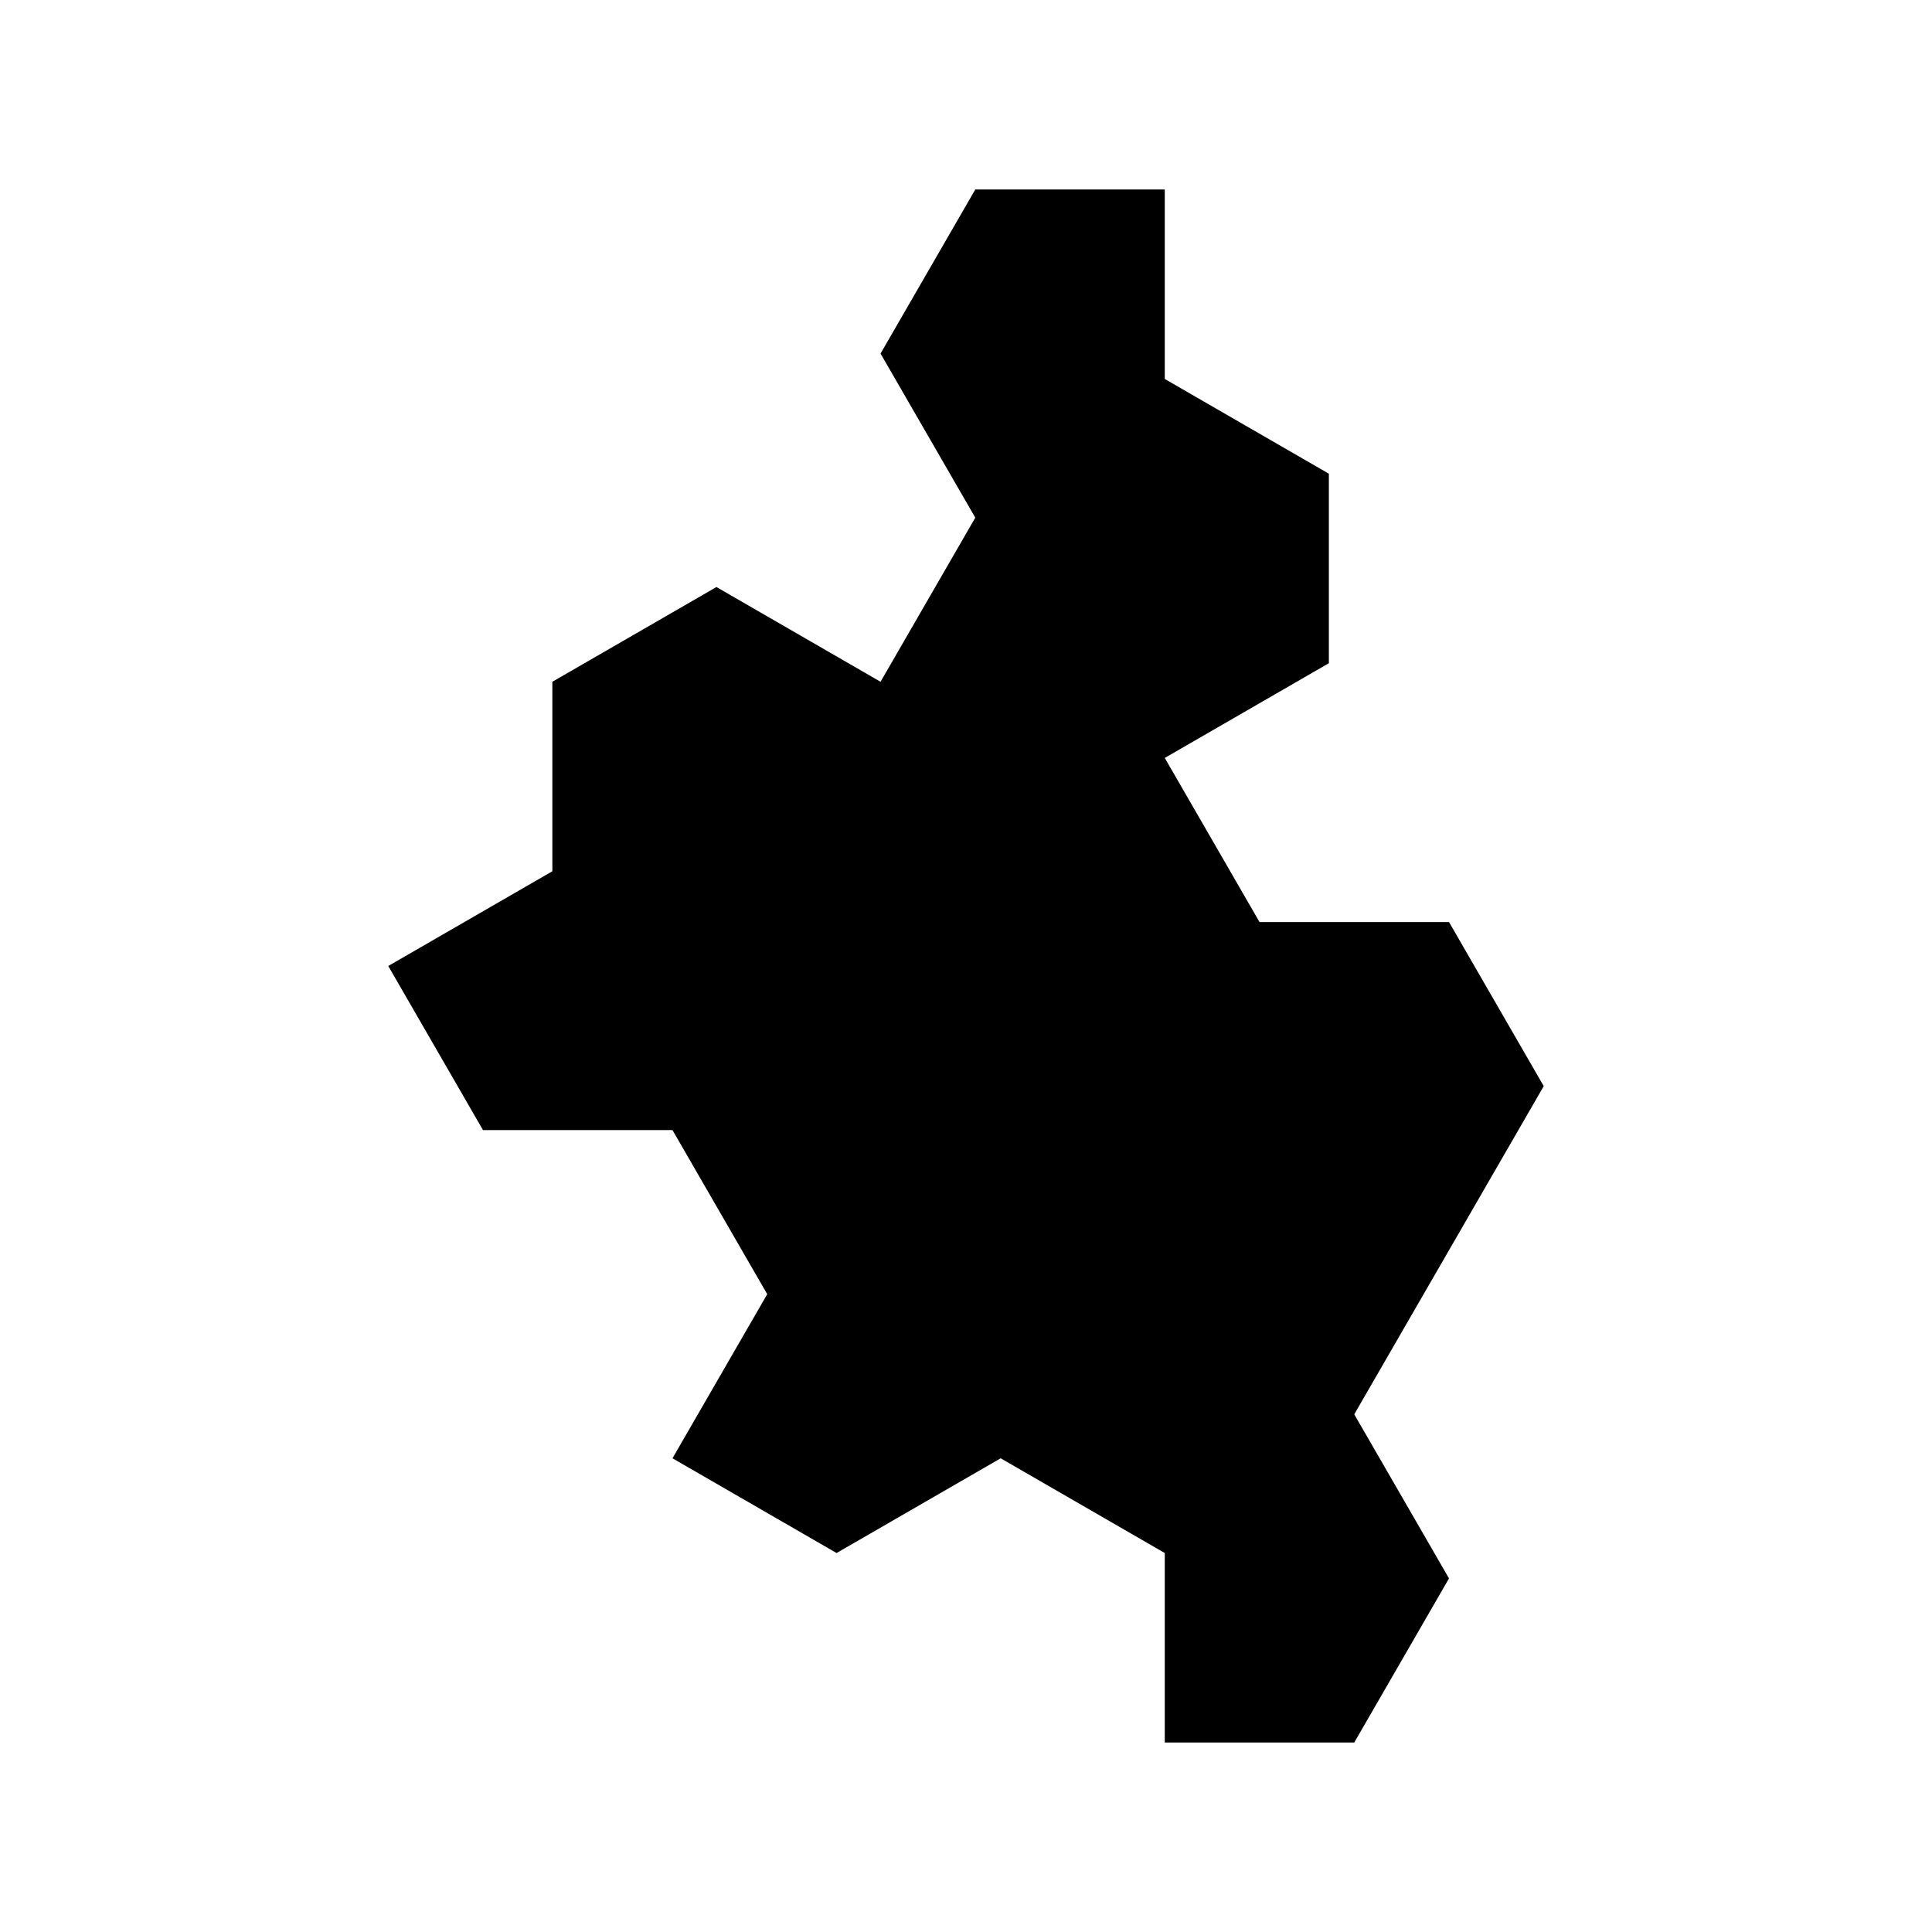 <svg width="100" height="100" viewBox="-4.098 -1 8.098 10.196">
<polyline points="0.0,0.0 1.0,0.0 1.0,1.0 1.866,1.5 1.866,2.5 1.0,3.0 1.5,3.866 2.5,3.866 3.0,4.732 2.5,5.598 2.0,6.464 2.5,7.33 2.0,8.196 1.0,8.196 1,7.196 0.134,6.696 -0.732,7.196 -1.598,6.696 -1.098,5.83 -1.598,4.964 -2.598,4.964 -3.098,4.098 -2.232,3.598 -2.232,2.598 -1.366,2.098 -0.5,2.598 -9.992007221626409e-16,1.732 -0.5,0.866 -1.3322676295501878e-15,-2.220446049250313e-15"/>
</svg>
